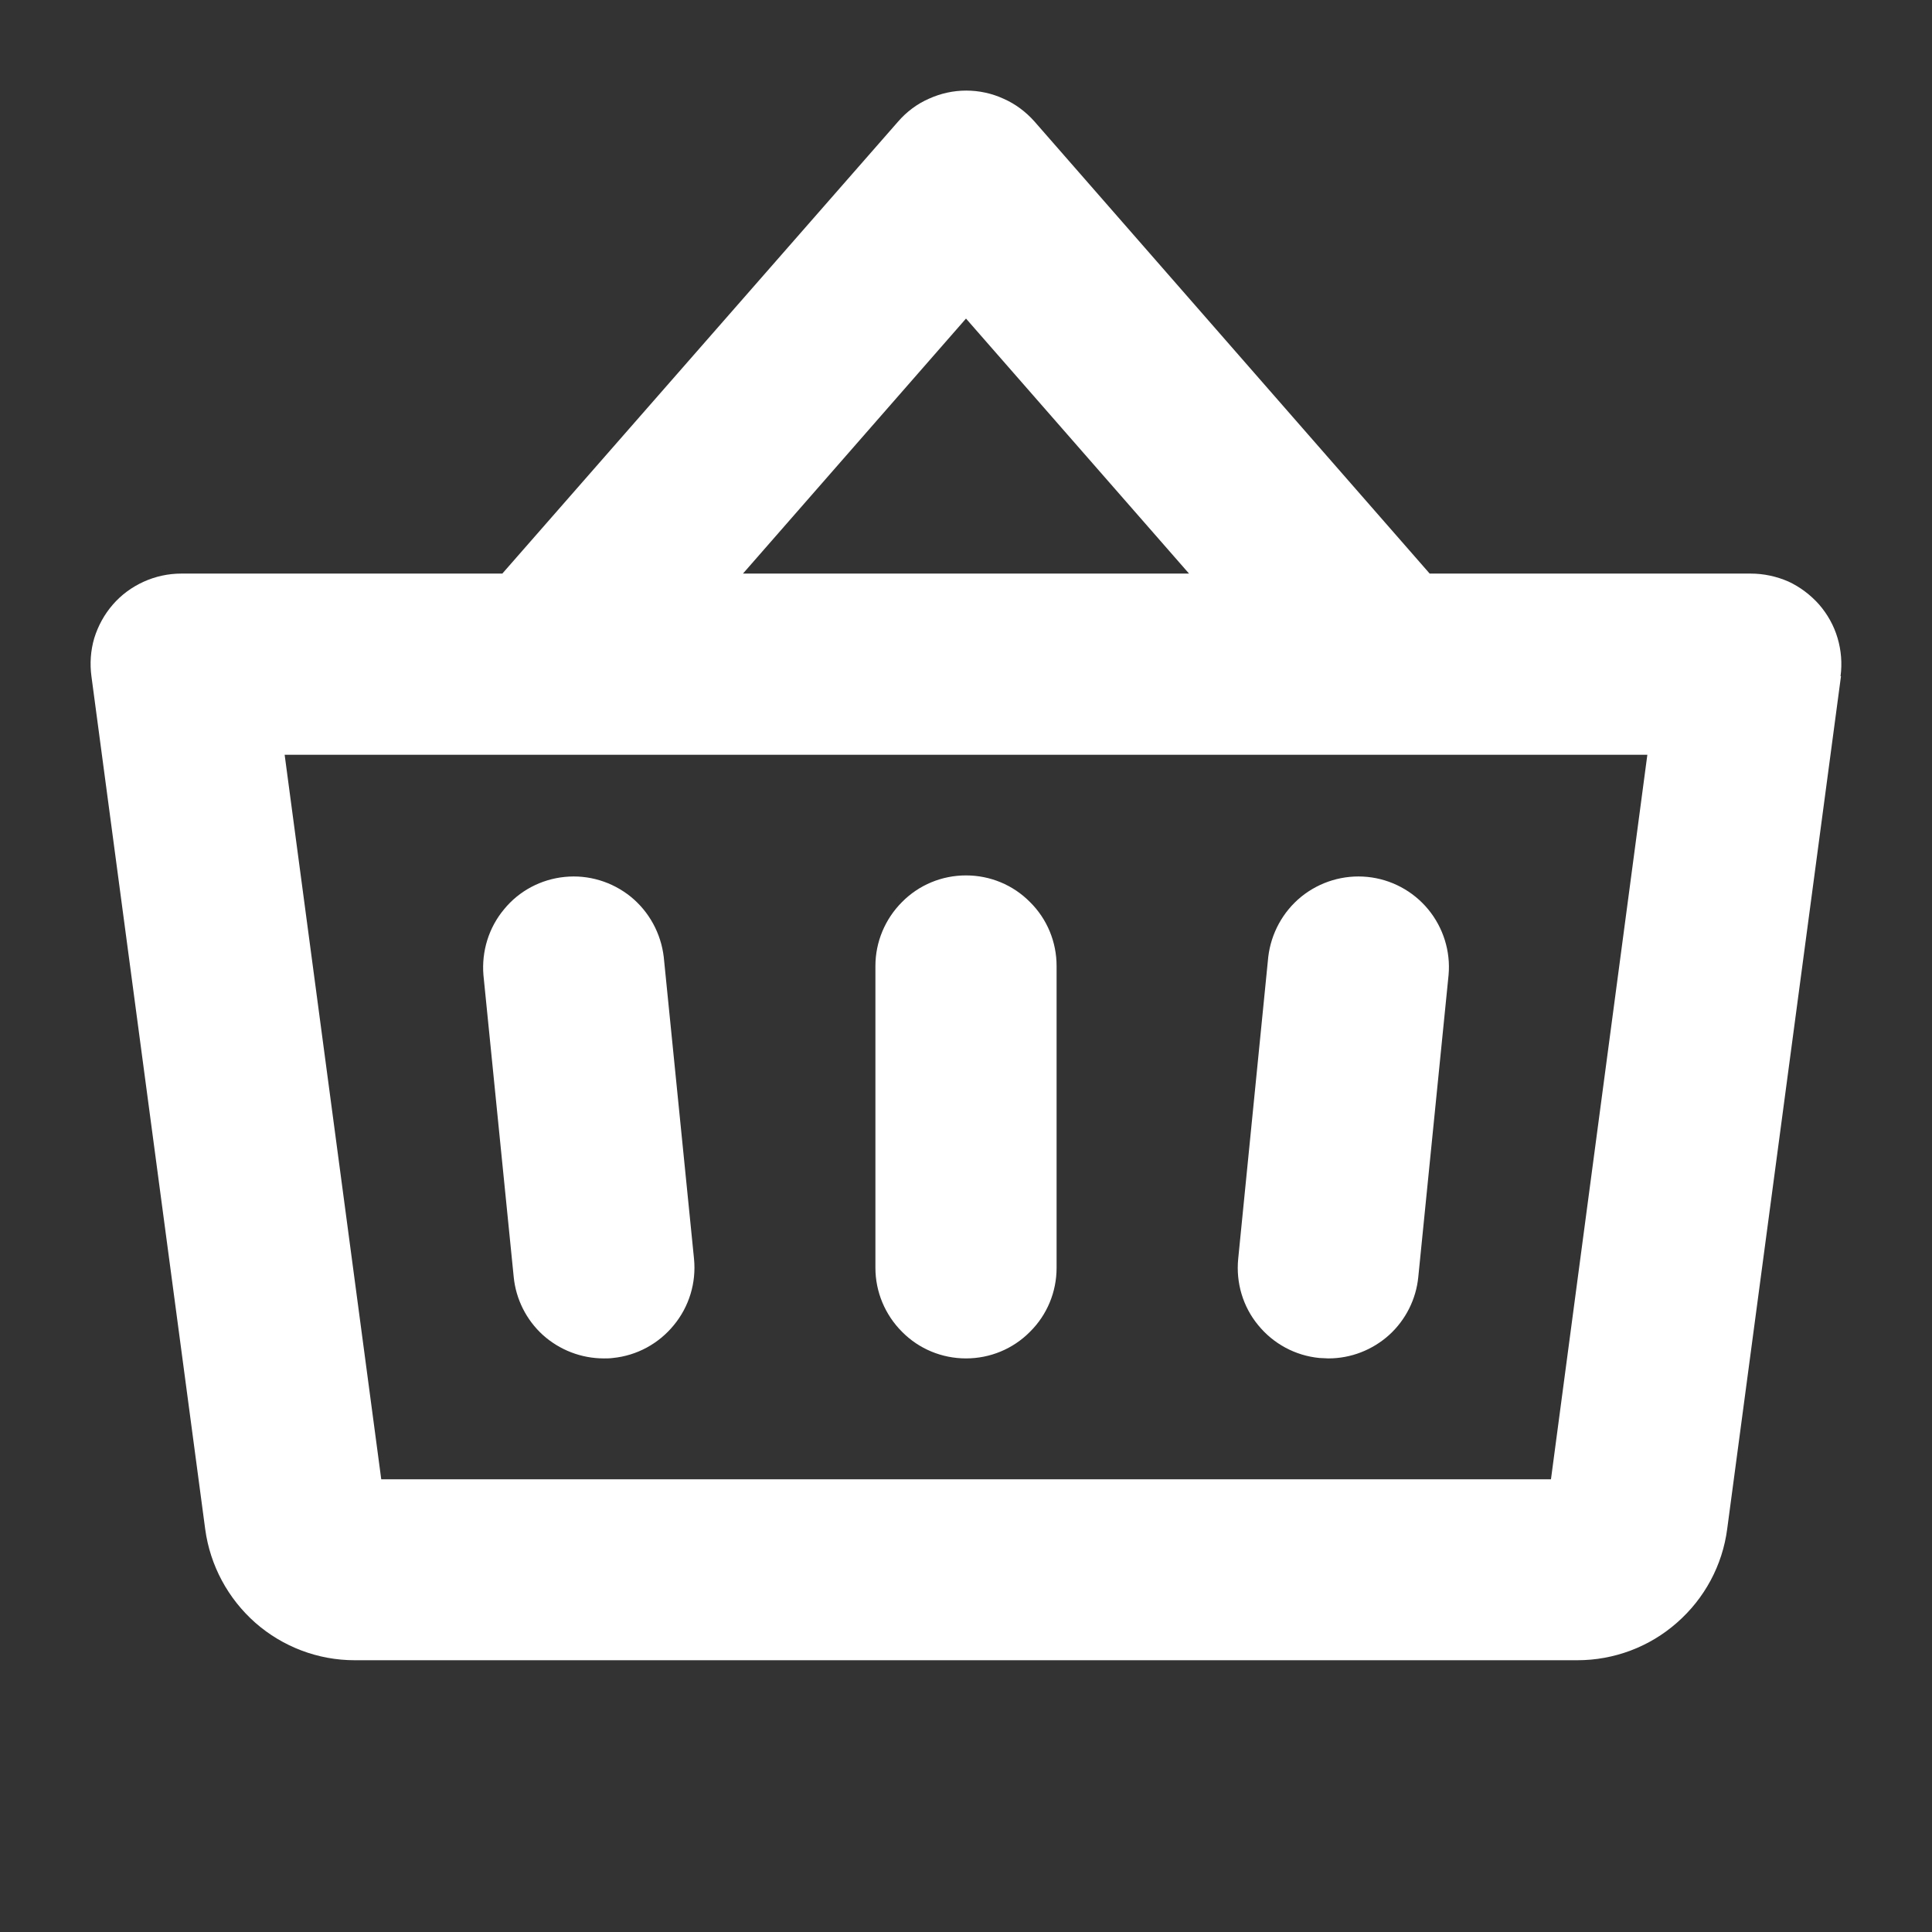 <svg xmlns="http://www.w3.org/2000/svg" width="24" height="24" viewBox="0 0 9 9" fill="none">
  <rect x="0" y="0" width="9" height="9" fill="#333333" stroke="none"/>
  <path d="M4.922 4.5V5.906C4.922 6.018 4.878 6.125 4.798 6.204C4.719 6.284 4.612 6.328 4.5 6.328C4.388 6.328 4.281 6.284 4.202 6.204C4.123 6.125 4.078 6.018 4.078 5.906V4.5C4.078 4.388 4.123 4.281 4.202 4.202C4.281 4.122 4.388 4.078 4.5 4.078C4.612 4.078 4.719 4.122 4.798 4.202C4.878 4.281 4.922 4.388 4.922 4.5ZM5.908 4.458L5.768 5.864C5.757 5.976 5.79 6.087 5.861 6.173C5.932 6.26 6.034 6.315 6.146 6.326C6.16 6.326 6.174 6.328 6.188 6.328C6.293 6.328 6.393 6.289 6.471 6.219C6.548 6.149 6.597 6.052 6.607 5.948L6.748 4.542C6.758 4.431 6.723 4.321 6.653 4.236C6.582 4.15 6.48 4.096 6.37 4.085C6.259 4.074 6.149 4.107 6.062 4.177C5.976 4.247 5.921 4.348 5.908 4.458ZM3.092 4.458C3.079 4.348 3.024 4.247 2.938 4.177C2.851 4.107 2.741 4.074 2.631 4.085C2.52 4.096 2.418 4.15 2.348 4.236C2.277 4.321 2.243 4.431 2.252 4.542L2.393 5.948C2.403 6.052 2.452 6.149 2.529 6.219C2.607 6.289 2.708 6.328 2.813 6.328C2.826 6.328 2.841 6.328 2.855 6.326C2.966 6.315 3.068 6.26 3.139 6.173C3.21 6.087 3.244 5.976 3.233 5.864L3.092 4.458ZM8.576 3.15L8.046 7.122C8.024 7.292 7.94 7.447 7.812 7.559C7.684 7.672 7.519 7.734 7.348 7.734H1.652C1.482 7.734 1.318 7.672 1.19 7.56C1.062 7.447 0.979 7.293 0.956 7.124L0.426 3.151C0.418 3.092 0.422 3.031 0.439 2.973C0.457 2.915 0.486 2.862 0.526 2.816C0.565 2.771 0.614 2.735 0.669 2.71C0.724 2.685 0.784 2.672 0.844 2.672H2.34L4.184 0.566C4.223 0.521 4.272 0.484 4.327 0.46C4.382 0.435 4.441 0.422 4.501 0.422C4.561 0.422 4.621 0.435 4.675 0.46C4.73 0.484 4.779 0.521 4.819 0.566L6.66 2.672H8.156C8.216 2.672 8.276 2.685 8.331 2.709C8.385 2.734 8.434 2.771 8.474 2.816C8.513 2.861 8.543 2.914 8.56 2.972C8.577 3.029 8.582 3.09 8.574 3.15H8.576ZM3.461 2.672H5.539L4.5 1.484L3.461 2.672ZM7.674 3.516H1.326L1.776 6.891H7.225L7.674 3.516Z" fill="white"></path>
</svg>
